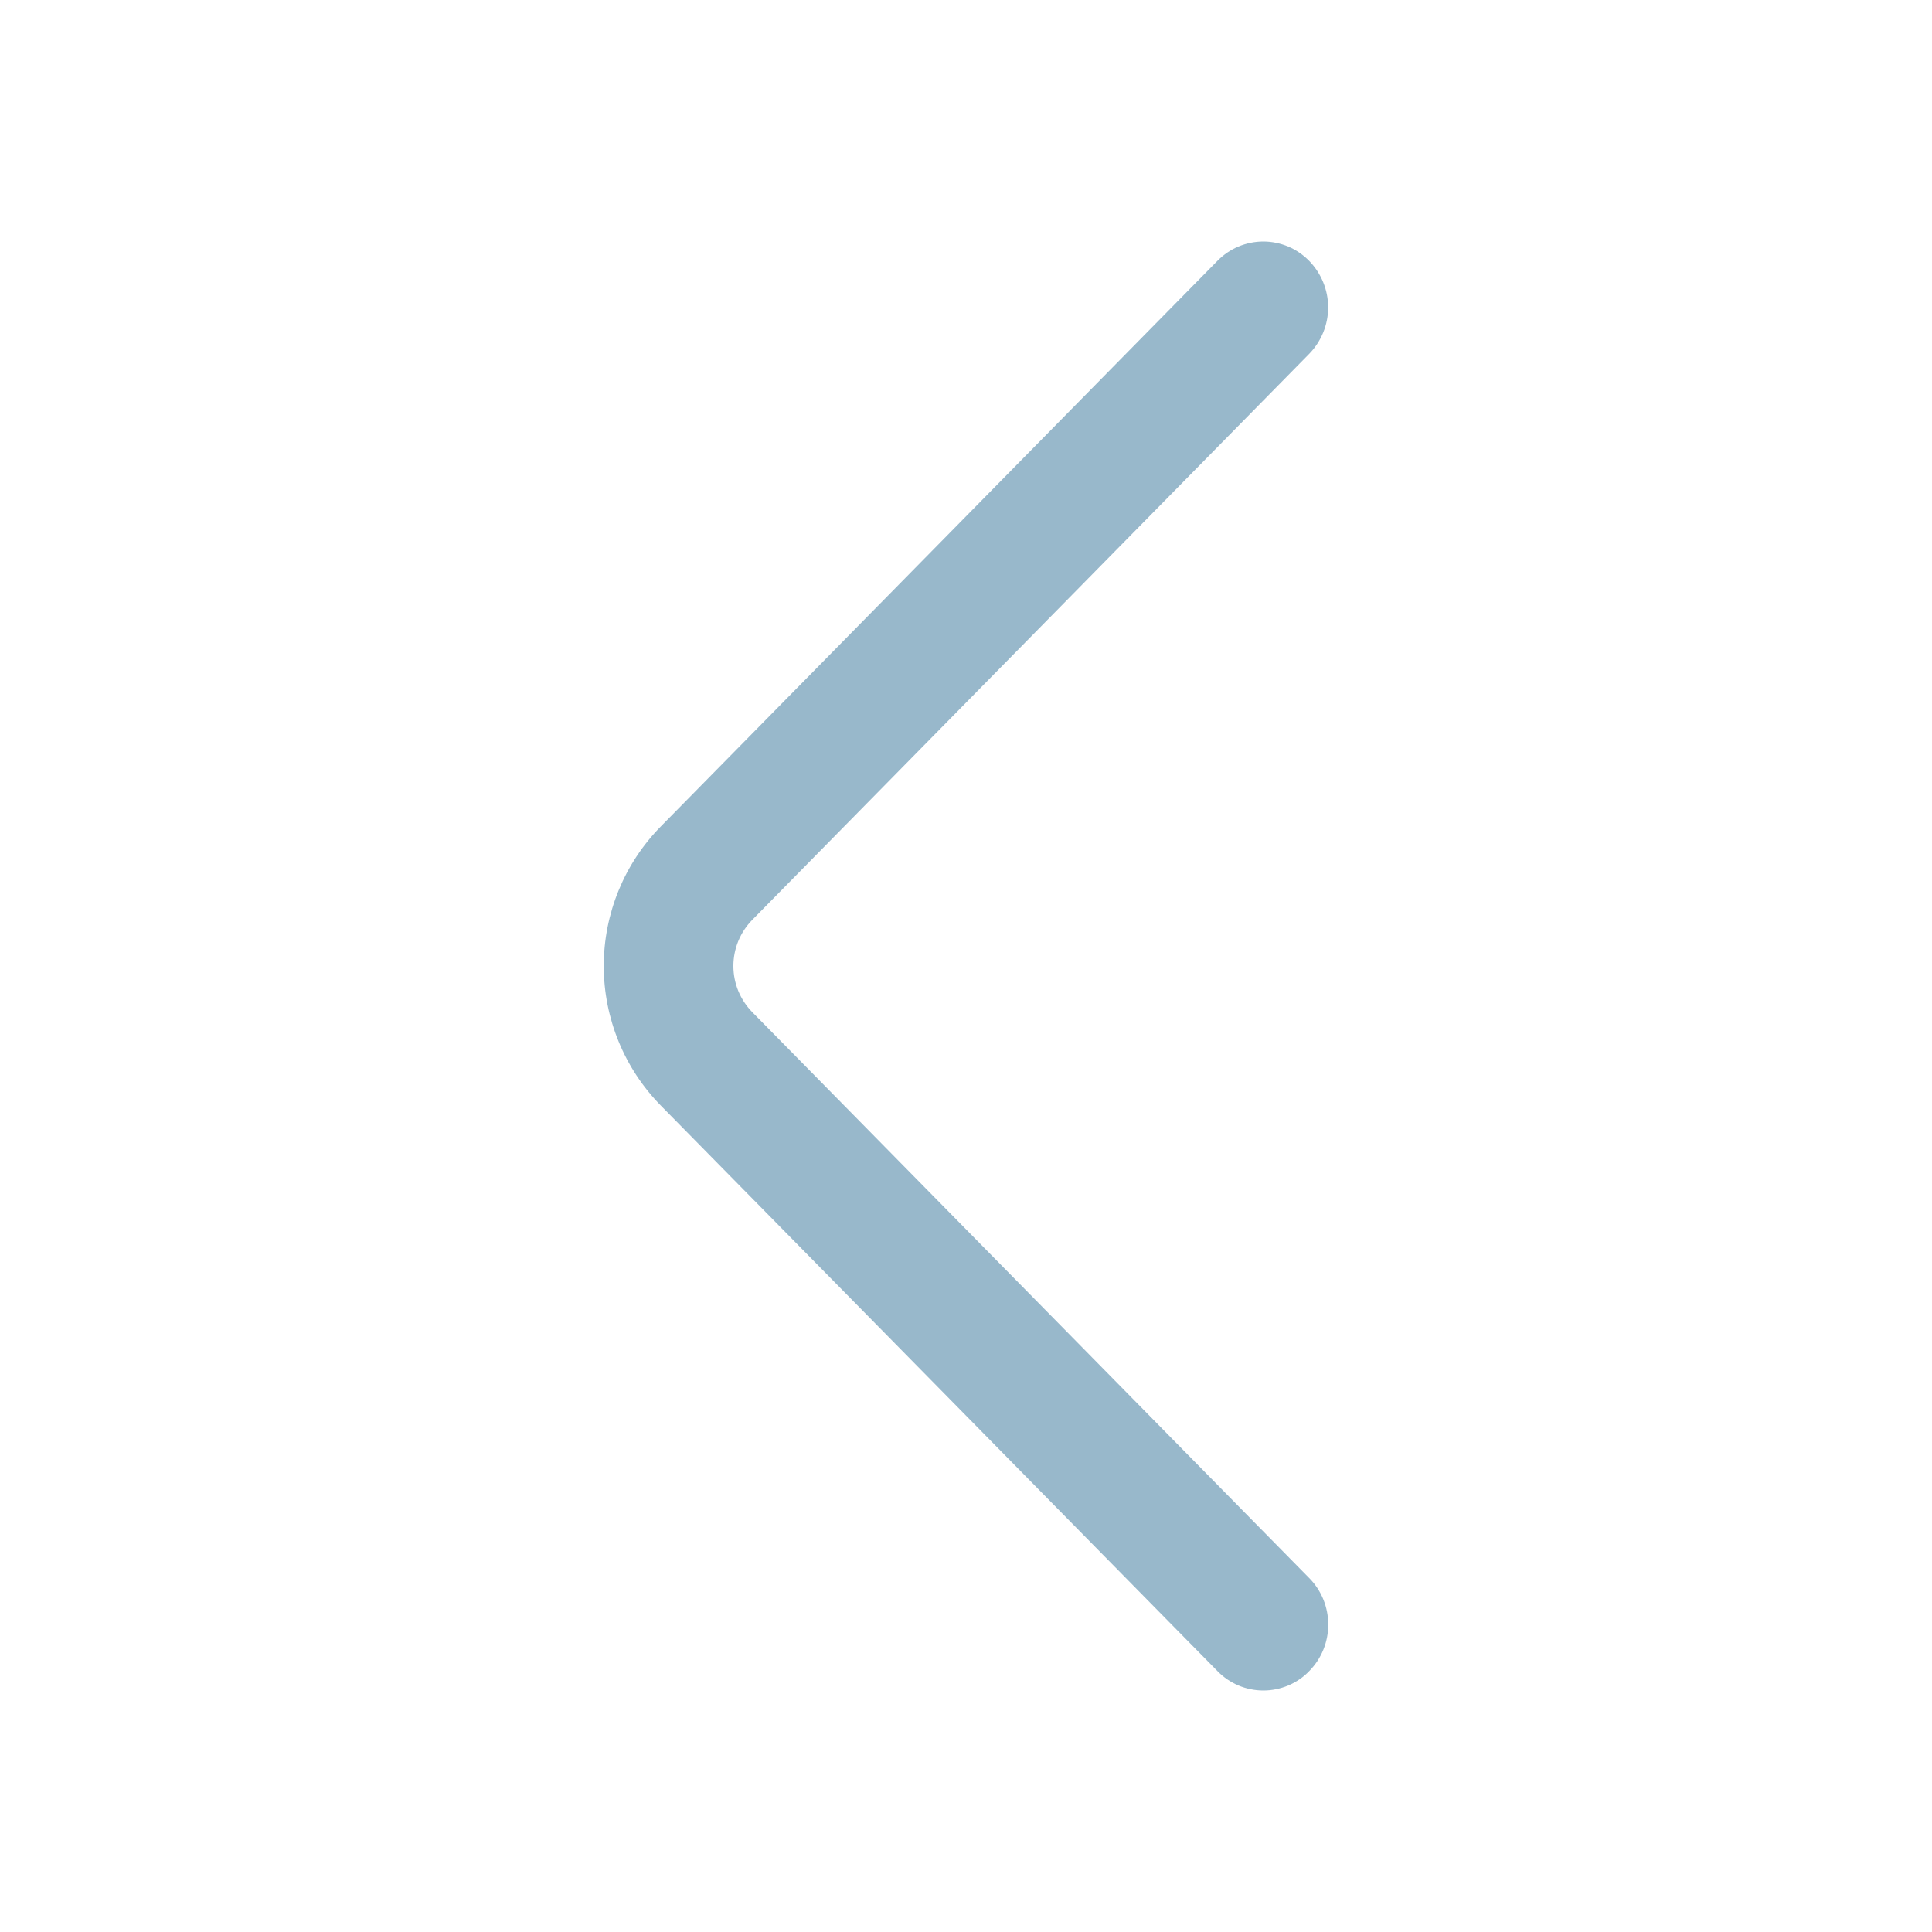 <svg width="20" height="20" viewBox="0 0 20 20" fill="none" xmlns="http://www.w3.org/2000/svg">
<path d="M13.553 16.336L7.79 10.48C7.663 10.352 7.592 10.18 7.592 10C7.592 9.82 7.663 9.648 7.79 9.52L13.552 3.664C13.678 3.535 13.749 3.362 13.749 3.182C13.749 3.002 13.678 2.829 13.552 2.7C13.49 2.637 13.416 2.586 13.335 2.552C13.254 2.518 13.166 2.5 13.078 2.5C12.989 2.5 12.902 2.518 12.82 2.552C12.739 2.586 12.665 2.637 12.603 2.7L6.841 8.555C6.462 8.94 6.25 9.459 6.25 10C6.25 10.54 6.462 11.059 6.841 11.445L12.603 17.299C12.665 17.363 12.739 17.413 12.82 17.448C12.902 17.482 12.99 17.5 13.078 17.5C13.167 17.5 13.254 17.482 13.336 17.448C13.418 17.413 13.492 17.363 13.553 17.299C13.68 17.171 13.75 16.998 13.75 16.818C13.75 16.637 13.68 16.464 13.553 16.336Z" fill="#98B8CB"/>
</svg>
